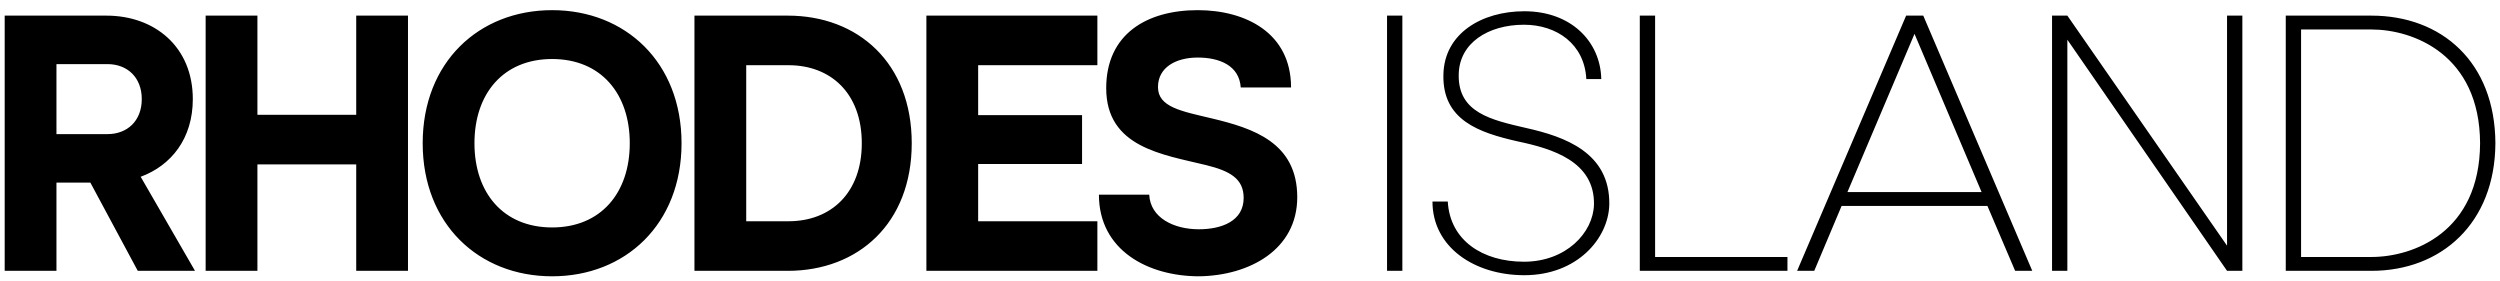 <svg width="240" height="27" viewBox="0 0 240 27" fill="none" xmlns="http://www.w3.org/2000/svg">
<path d="M13.505 16.97C16.445 15.885 18.51 13.295 18.51 9.515C18.51 4.475 14.835 1.5 10.215 1.5H0.45V26H5.42V17.53H8.675L13.225 26H18.72L13.505 16.97ZM10.32 6.155C12.21 6.155 13.61 7.415 13.61 9.515C13.61 11.615 12.21 12.875 10.32 12.875H5.42V6.155H10.32ZM34.197 26H39.167V1.5H34.197V11.02H24.712V1.5H19.742V26H24.712V15.78H34.197V26ZM53.003 0.975C45.968 0.975 40.578 5.98 40.578 13.75C40.578 21.52 45.968 26.525 53.003 26.525C60.038 26.525 65.428 21.52 65.428 13.75C65.428 5.98 60.038 0.975 53.003 0.975ZM53.003 21.835C48.313 21.835 45.548 18.51 45.548 13.75C45.548 8.99 48.313 5.665 53.003 5.665C57.693 5.665 60.458 8.99 60.458 13.75C60.458 18.51 57.693 21.835 53.003 21.835ZM66.667 1.5V26H75.627C82.382 26 87.527 21.45 87.527 13.75C87.527 6.05 82.382 1.5 75.627 1.5H66.667ZM75.697 6.26C79.757 6.26 82.732 8.955 82.732 13.75C82.732 18.545 79.757 21.24 75.697 21.24H71.637V6.26H75.697ZM105.348 6.26V1.5H88.933V26H105.348V21.24H93.903V15.745H103.878V11.055H93.903V6.26H105.348ZM105.496 18.685C105.496 24.04 110.221 26.525 115.121 26.525C119.951 26.455 124.536 23.97 124.536 18.93C124.536 13.68 120.301 12.315 116.346 11.37C113.406 10.67 111.166 10.285 111.166 8.36C111.166 6.47 112.881 5.525 114.981 5.525C117.081 5.525 118.971 6.295 119.111 8.395H123.941C123.941 3.145 119.566 0.975 114.981 0.975C110.116 0.975 106.196 3.25 106.196 8.465C106.196 14.17 111.656 14.835 115.786 15.85C118.061 16.41 119.391 17.145 119.391 19C119.391 21.24 117.256 22.01 115.086 22.01C112.706 22.01 110.431 20.925 110.326 18.685H105.496ZM134.626 1.5H133.156V26H134.626V1.5ZM137.517 19.35C137.517 23.725 141.542 26.42 146.337 26.42C151.412 26.42 154.422 22.885 154.492 19.63C154.562 14.66 150.257 13.12 146.477 12.28C143.152 11.51 139.967 10.81 140.037 7.17C140.072 4.125 142.872 2.375 146.302 2.375C149.452 2.375 152.112 4.23 152.287 7.59H153.722C153.652 4.02 150.852 1.08 146.337 1.08C142.242 1.08 138.637 3.215 138.567 7.17C138.462 11.545 141.997 12.735 145.707 13.575C149.032 14.275 153.092 15.5 153.022 19.63C152.952 22.36 150.327 25.125 146.302 25.125C142.347 25.125 139.197 23.095 138.987 19.35H137.517ZM158.89 24.67V1.5H157.42V26H171.595V24.67H158.89ZM172.523 26H174.168L176.793 19.77H190.793L193.453 26H195.098L184.633 1.5H182.988L172.523 26ZM183.793 3.25L190.233 18.44H177.353L183.793 3.25ZM215.266 26V1.5H213.796V23.585L198.466 1.5H196.996V26H198.466V3.81L213.796 26H215.266ZM227.658 26C234.378 26 239.523 21.415 239.558 13.75C239.523 5.945 234.378 1.5 227.658 1.5H219.433V26H227.658ZM220.903 2.83H227.658C231.683 2.83 238.053 5.245 238.088 13.75C238.053 22.29 231.683 24.67 227.658 24.67H220.903V2.83Z" fill="black"/>
</svg>
